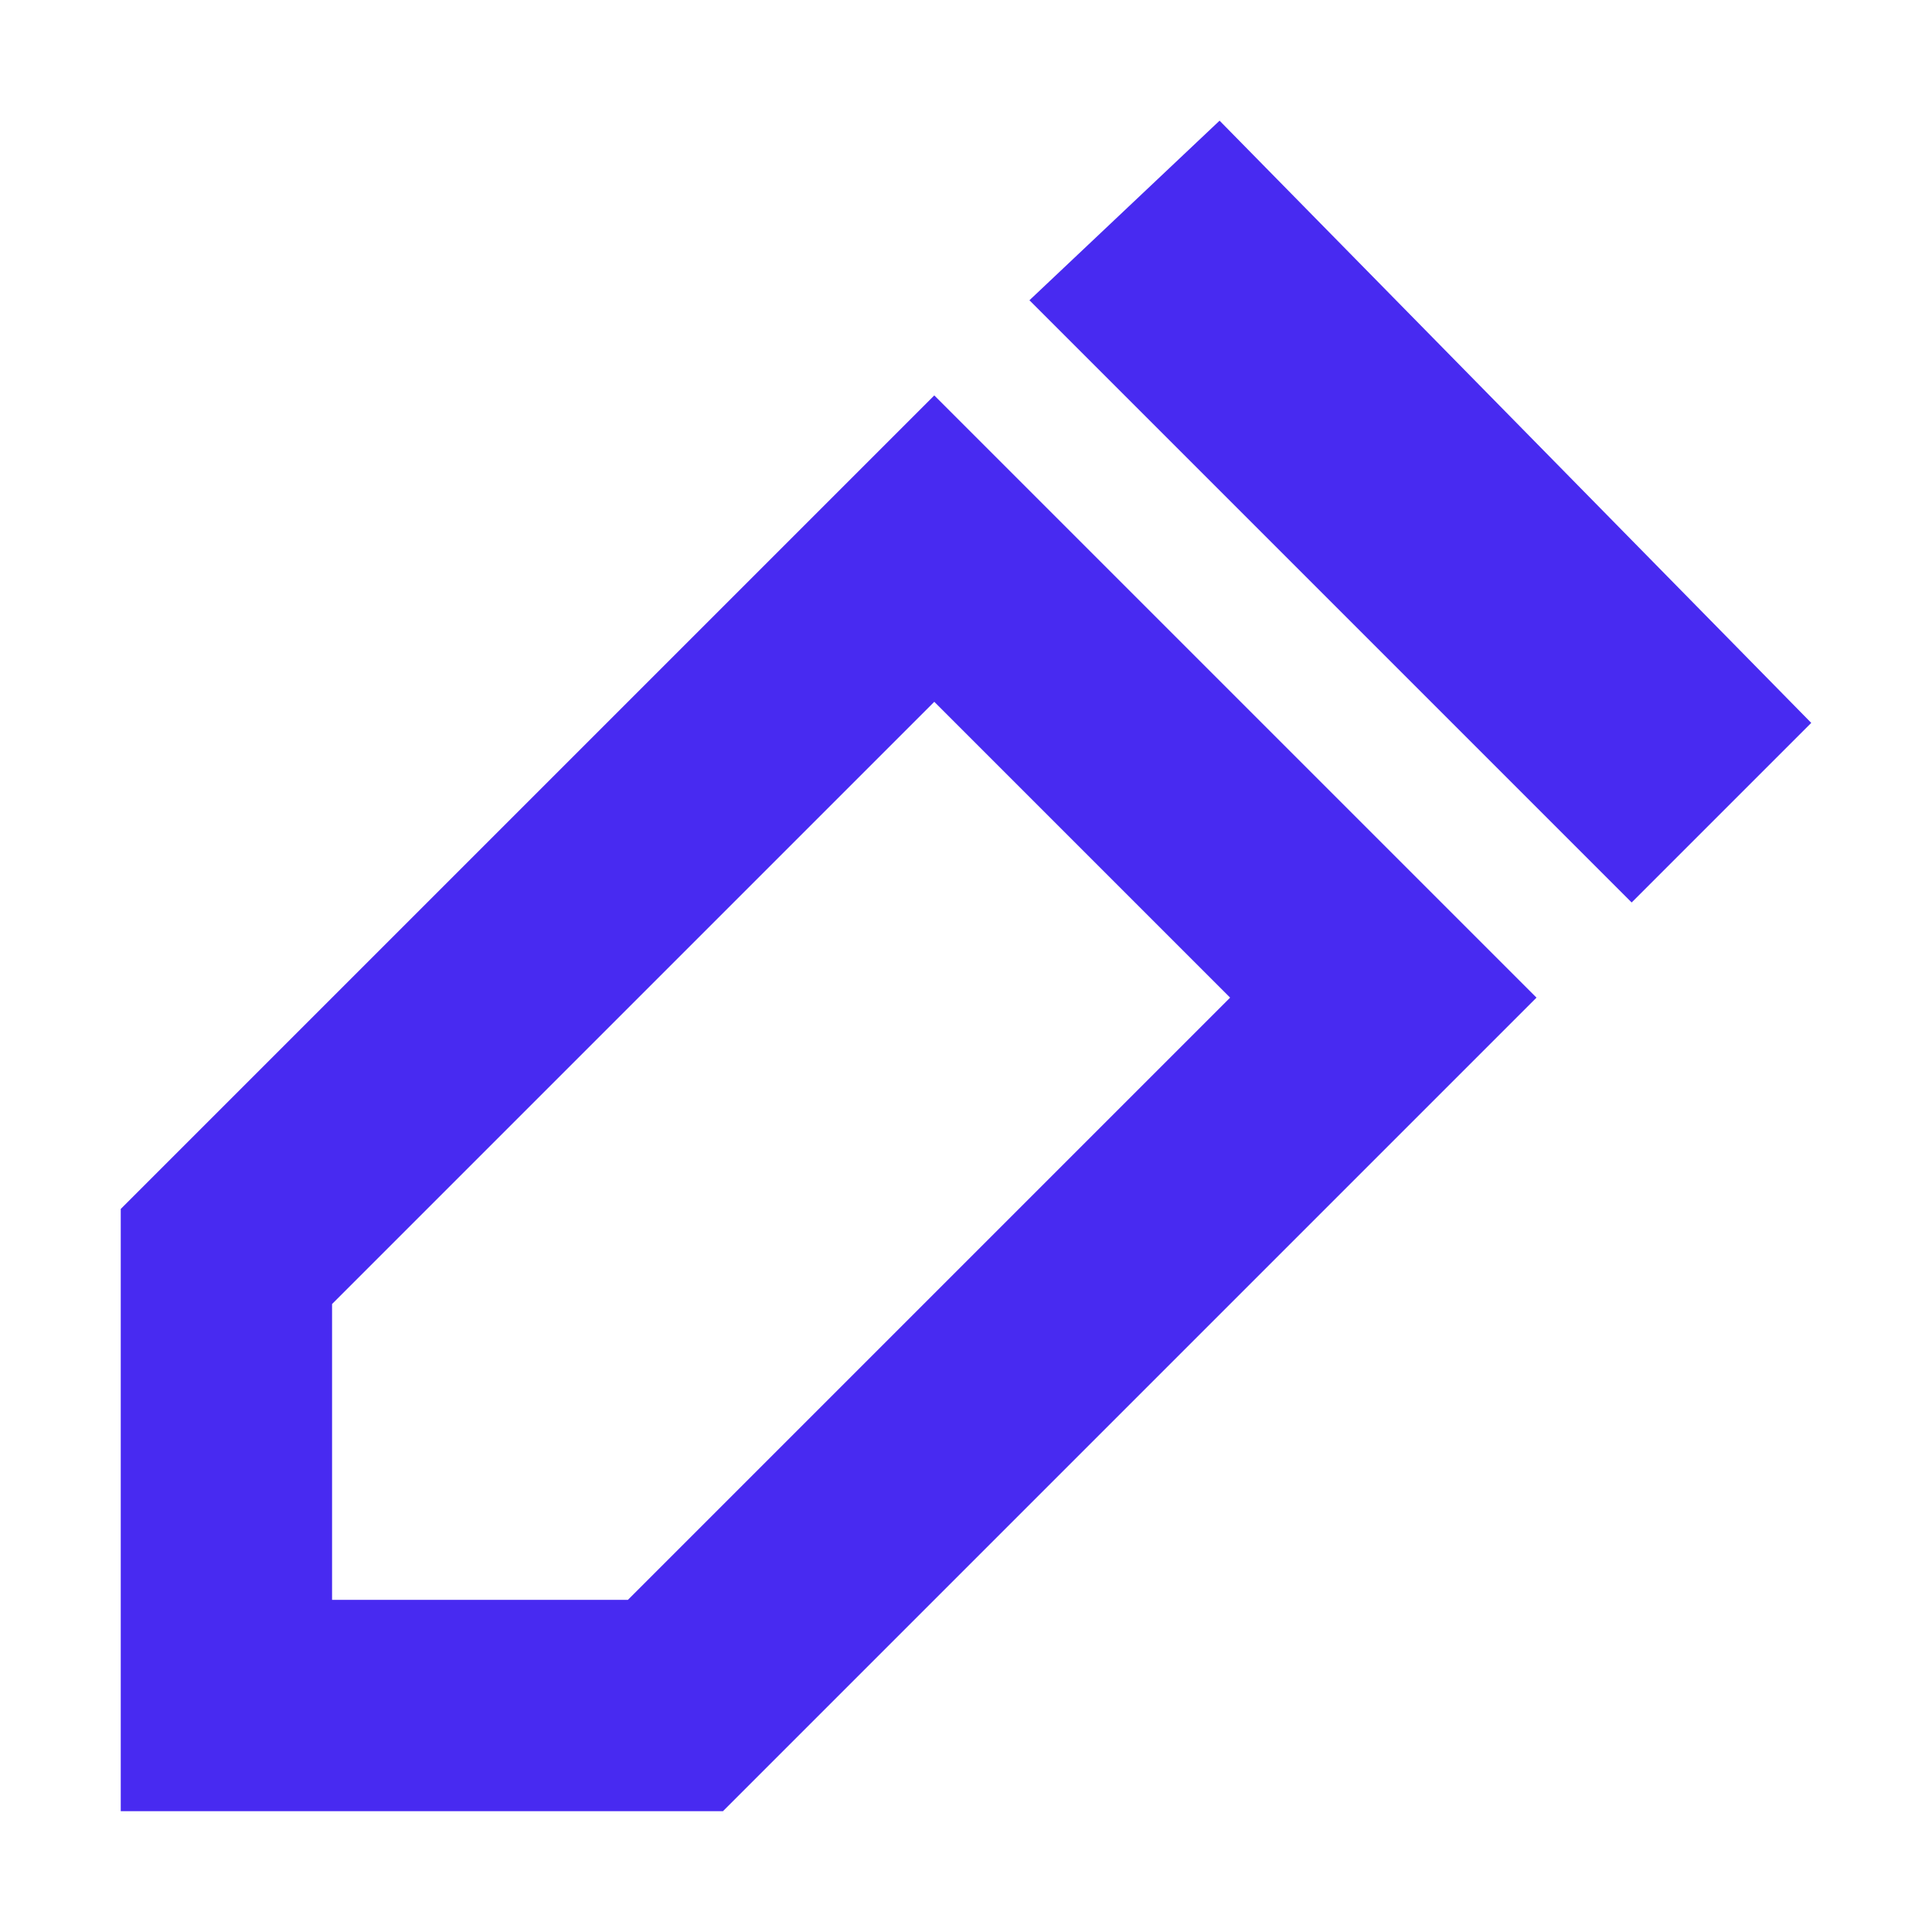 <svg xmlns="http://www.w3.org/2000/svg" xmlns:xlink="http://www.w3.org/1999/xlink" width="24" height="24" viewBox="0 0 24 24">
  <defs>
    <clipPath id="clip-path">
      <rect width="24" height="24" fill="none"/>
    </clipPath>
  </defs>
  <g id="组件_77_1" data-name="组件 77 – 1" clip-path="url(#clip-path)">
    <path id="路径_1554" data-name="路径 1554" d="M180.773,174.079l7.481,7.481-10.106,10.106h-7.481v-7.481Zm0,3.806-7.481,7.481v3.675h3.675l7.481-7.481-3.675-3.675Zm3.544-7.219,7.35,7.481-2.231,2.231-7.481-7.481Z" transform="translate(-169.167 -169.167)" fill="#482AF1"/>
    <rect id="矩形_1888" data-name="矩形 1888" width="24" height="24" fill="none" opacity="0.24"/>
  </g>
</svg>
